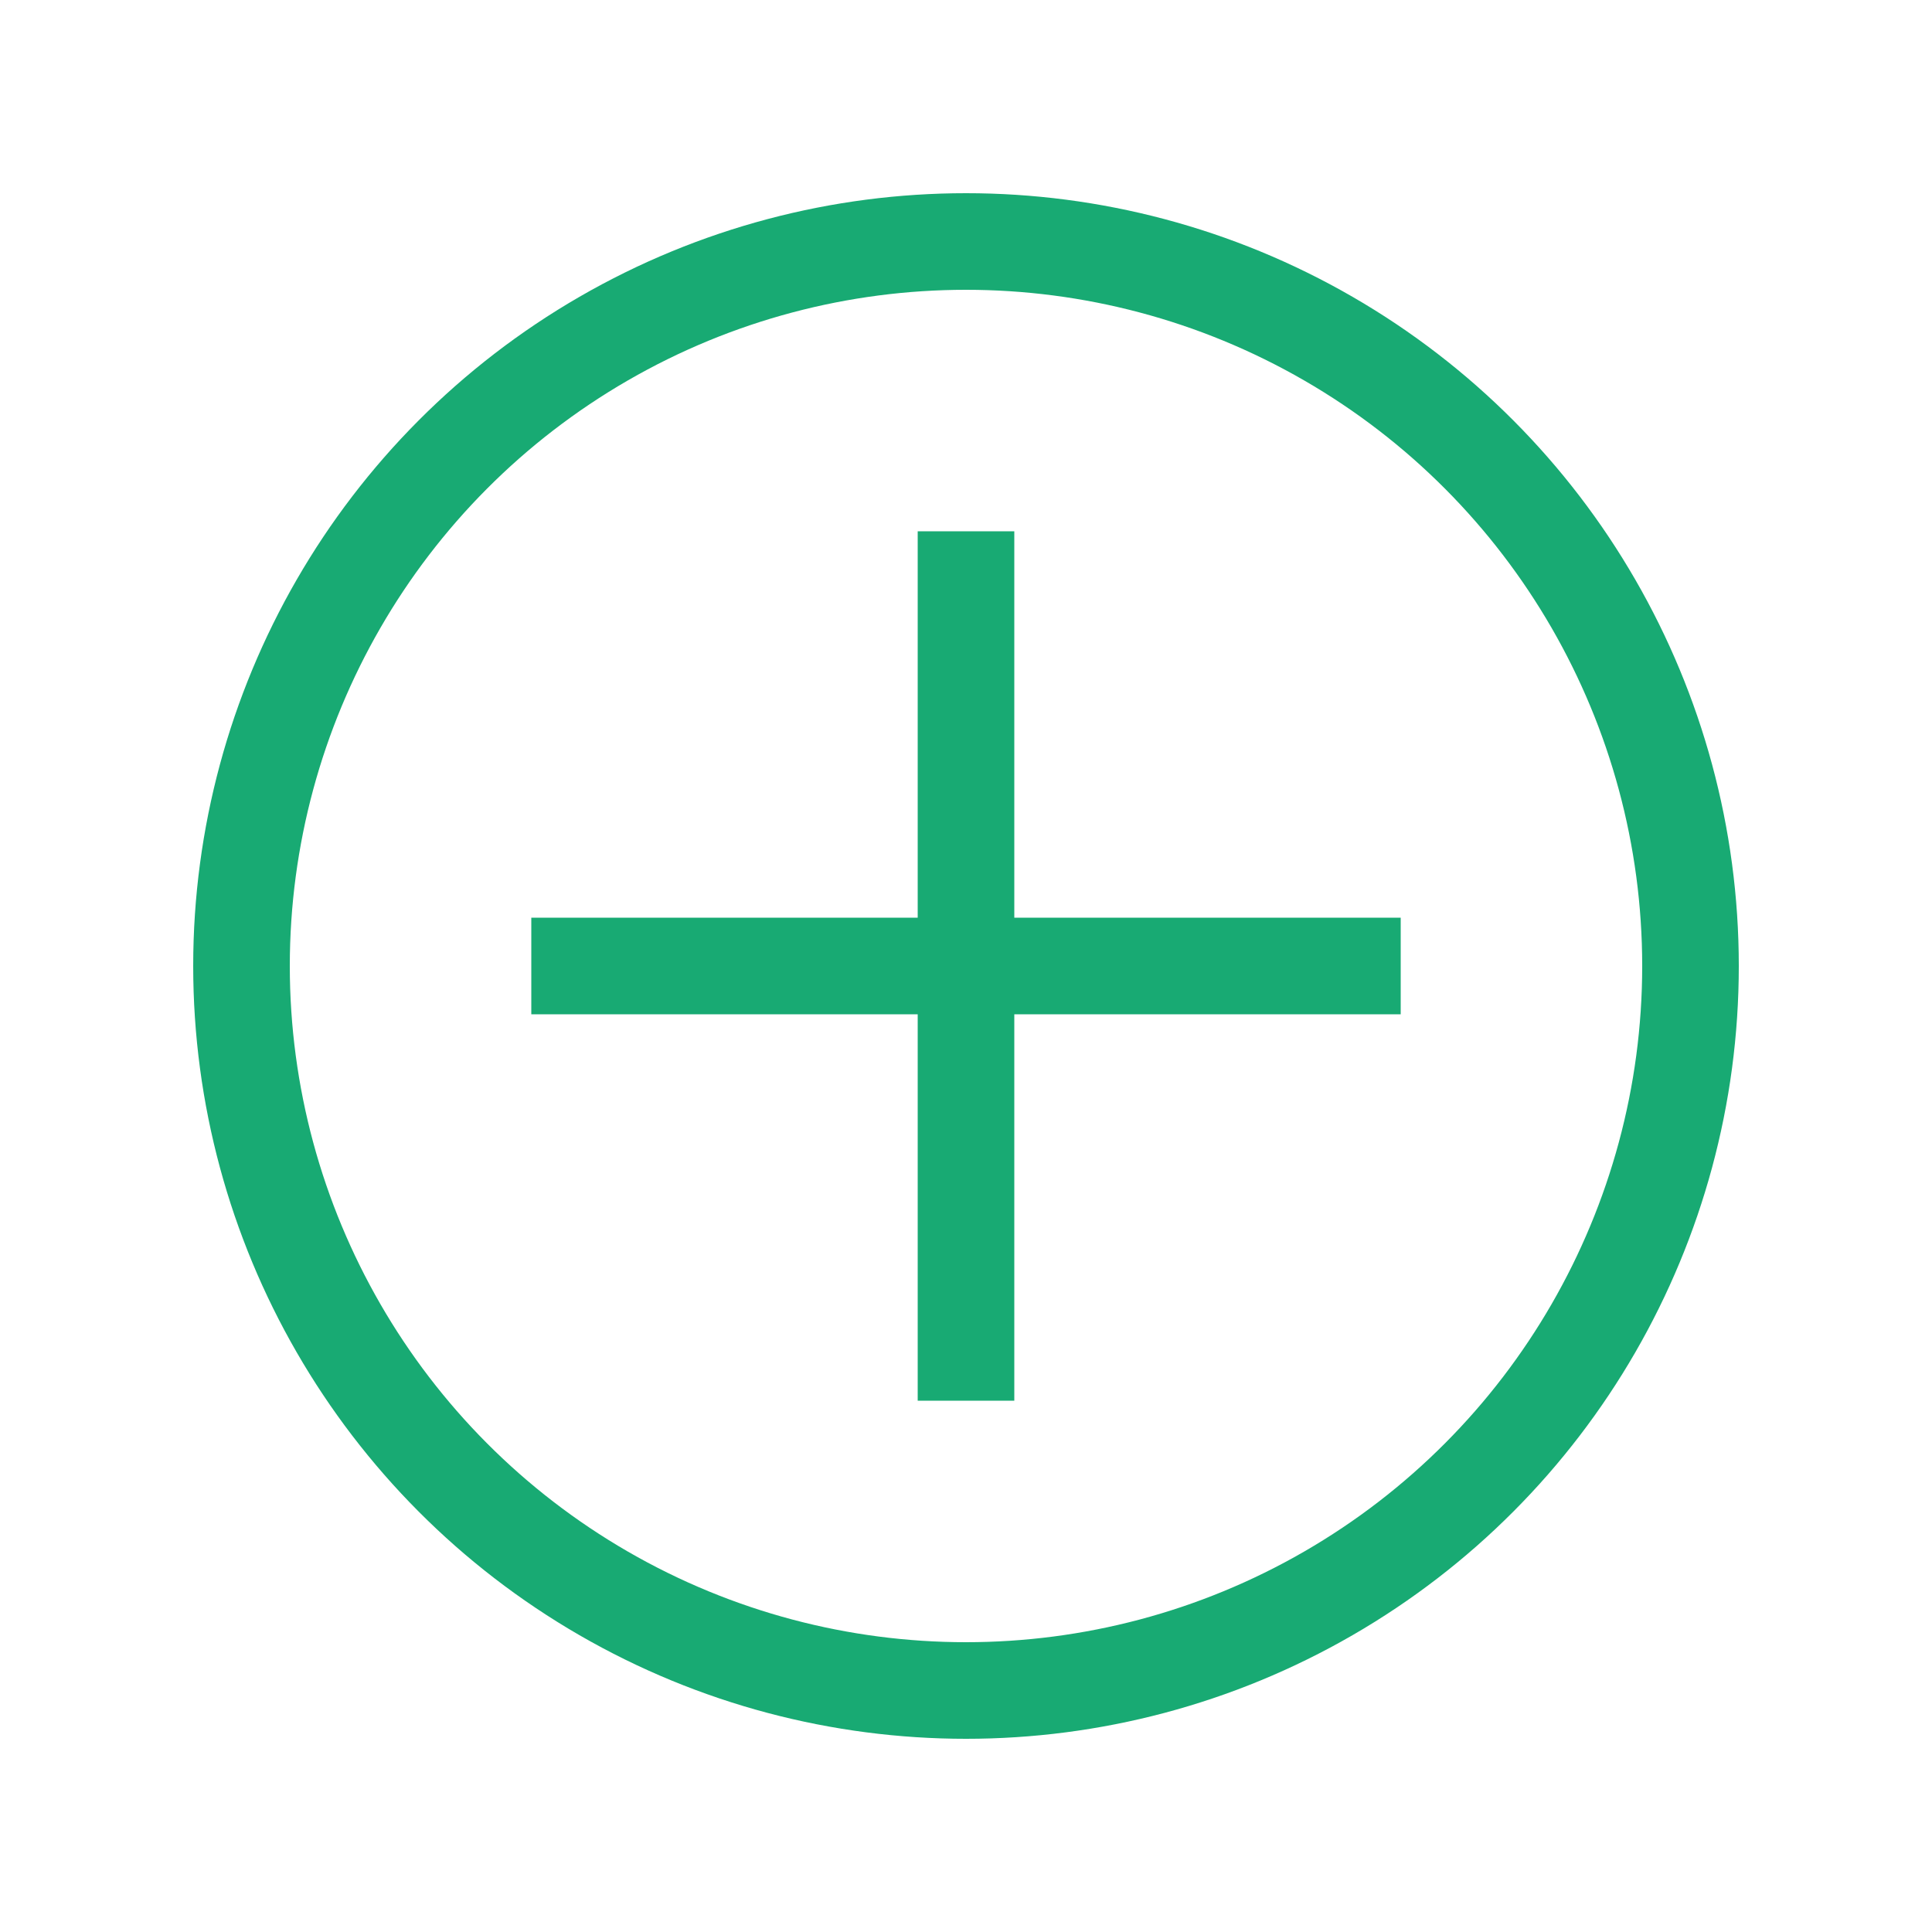 <svg width="40" height="40" viewBox="0 0 40 40" fill="none" xmlns="http://www.w3.org/2000/svg">
<g filter="url(#filter0_d_262_14454)">
<circle cx="20" cy="16" r="15" stroke="#18AA73" stroke-width="2"/>
<rect x="11" y="15" width="18" height="2" fill="#18AA73"/>
<rect x="21" y="7" width="18" height="2" transform="rotate(90 21 7)" fill="#18AA73"/>
</g>
<defs>
<filter id="filter0_d_262_14454" x="0" y="0" width="40" height="40" filterUnits="userSpaceOnUse" color-interpolation-filters="sRGB">
<feFlood flood-opacity="0" result="BackgroundImageFix"/>
<feColorMatrix in="SourceAlpha" type="matrix" values="0 0 0 0 0 0 0 0 0 0 0 0 0 0 0 0 0 0 127 0" result="hardAlpha"/>
<feOffset dy="4"/>
<feGaussianBlur stdDeviation="2"/>
<feComposite in2="hardAlpha" operator="out"/>
<feColorMatrix type="matrix" values="0 0 0 0 0 0 0 0 0 0 0 0 0 0 0 0 0 0 0.25 0"/>
<feBlend mode="normal" in2="BackgroundImageFix" result="effect1_dropShadow_262_14454"/>
<feBlend mode="normal" in="SourceGraphic" in2="effect1_dropShadow_262_14454" result="shape"/>
</filter>
</defs>
</svg>
